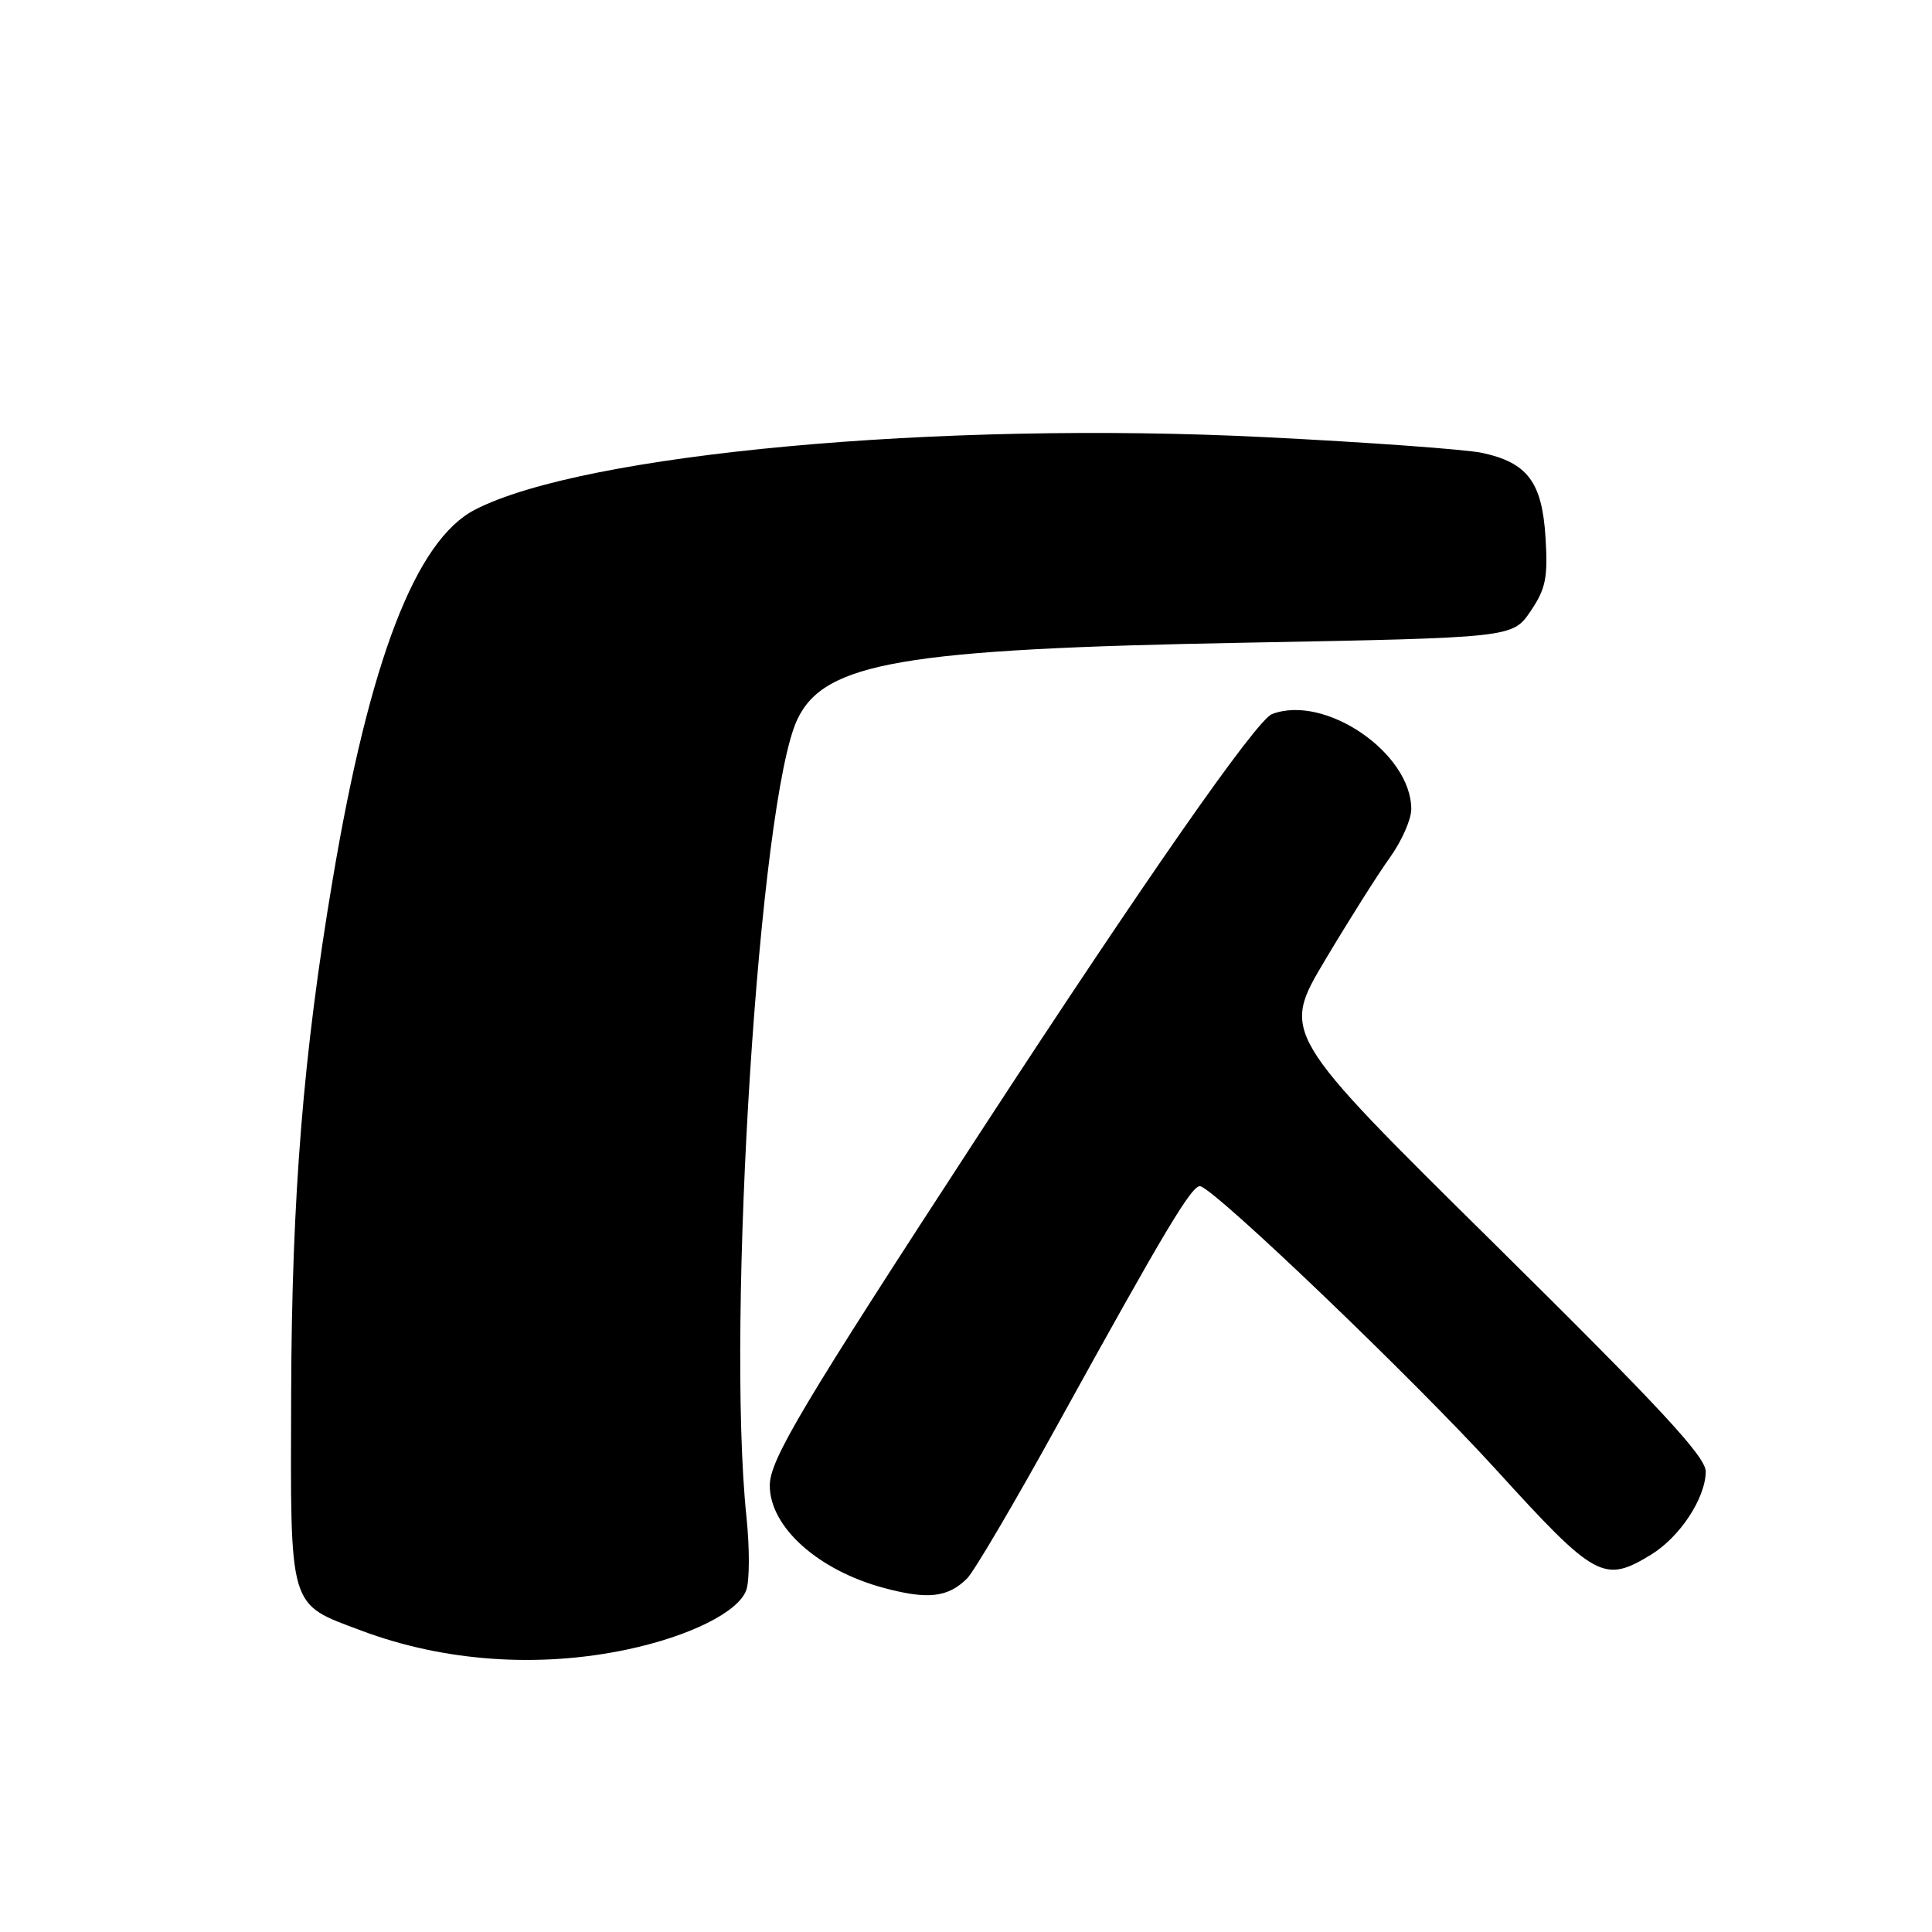 <?xml version="1.0" encoding="UTF-8" standalone="no"?>
<!DOCTYPE svg PUBLIC "-//W3C//DTD SVG 1.1//EN" "http://www.w3.org/Graphics/SVG/1.1/DTD/svg11.dtd" >
<svg xmlns="http://www.w3.org/2000/svg" xmlns:xlink="http://www.w3.org/1999/xlink" version="1.1" viewBox="0 0 256 256">
 <g >
 <path fill="currentColor"
d=" M 83.14 218.56 C 91.41 216.80 97.83 213.60 98.88 210.71 C 99.33 209.49 99.34 205.12 98.91 201.00 C 96.20 175.07 100.61 105.94 105.65 95.33 C 109.23 87.77 119.61 85.99 164.96 85.16 C 200.42 84.50 200.42 84.50 202.80 81.00 C 204.82 78.02 205.12 76.56 204.79 71.23 C 204.34 63.89 202.41 61.31 196.40 60.01 C 194.25 59.55 181.25 58.60 167.49 57.92 C 124.52 55.77 77.28 60.11 62.93 67.54 C 55.09 71.59 48.98 87.45 44.09 116.50 C 40.19 139.60 38.66 158.52 38.58 184.64 C 38.49 213.54 38.15 212.41 47.89 216.07 C 58.82 220.17 71.35 221.06 83.14 218.56 Z  M 128.15 209.15 C 129.06 208.24 134.40 199.18 140.01 189.00 C 154.51 162.72 158.03 156.84 159.08 157.19 C 161.49 158.00 187.53 182.96 198.25 194.75 C 211.40 209.20 212.52 209.81 218.76 206.01 C 222.59 203.67 225.98 198.53 226.02 195.00 C 226.04 193.04 220.01 186.54 197.92 164.72 C 169.79 136.94 169.79 136.94 175.58 127.22 C 178.77 121.87 182.64 115.74 184.19 113.60 C 185.73 111.45 187.00 108.58 187.00 107.22 C 187.00 99.76 175.54 91.94 168.55 94.62 C 166.47 95.42 151.75 116.52 129.92 150.00 C 106.18 186.42 102.00 193.43 102.00 196.84 C 102.00 202.34 108.41 208.08 117.15 210.42 C 122.98 211.98 125.61 211.67 128.15 209.15 Z "/>
</g>
</svg>